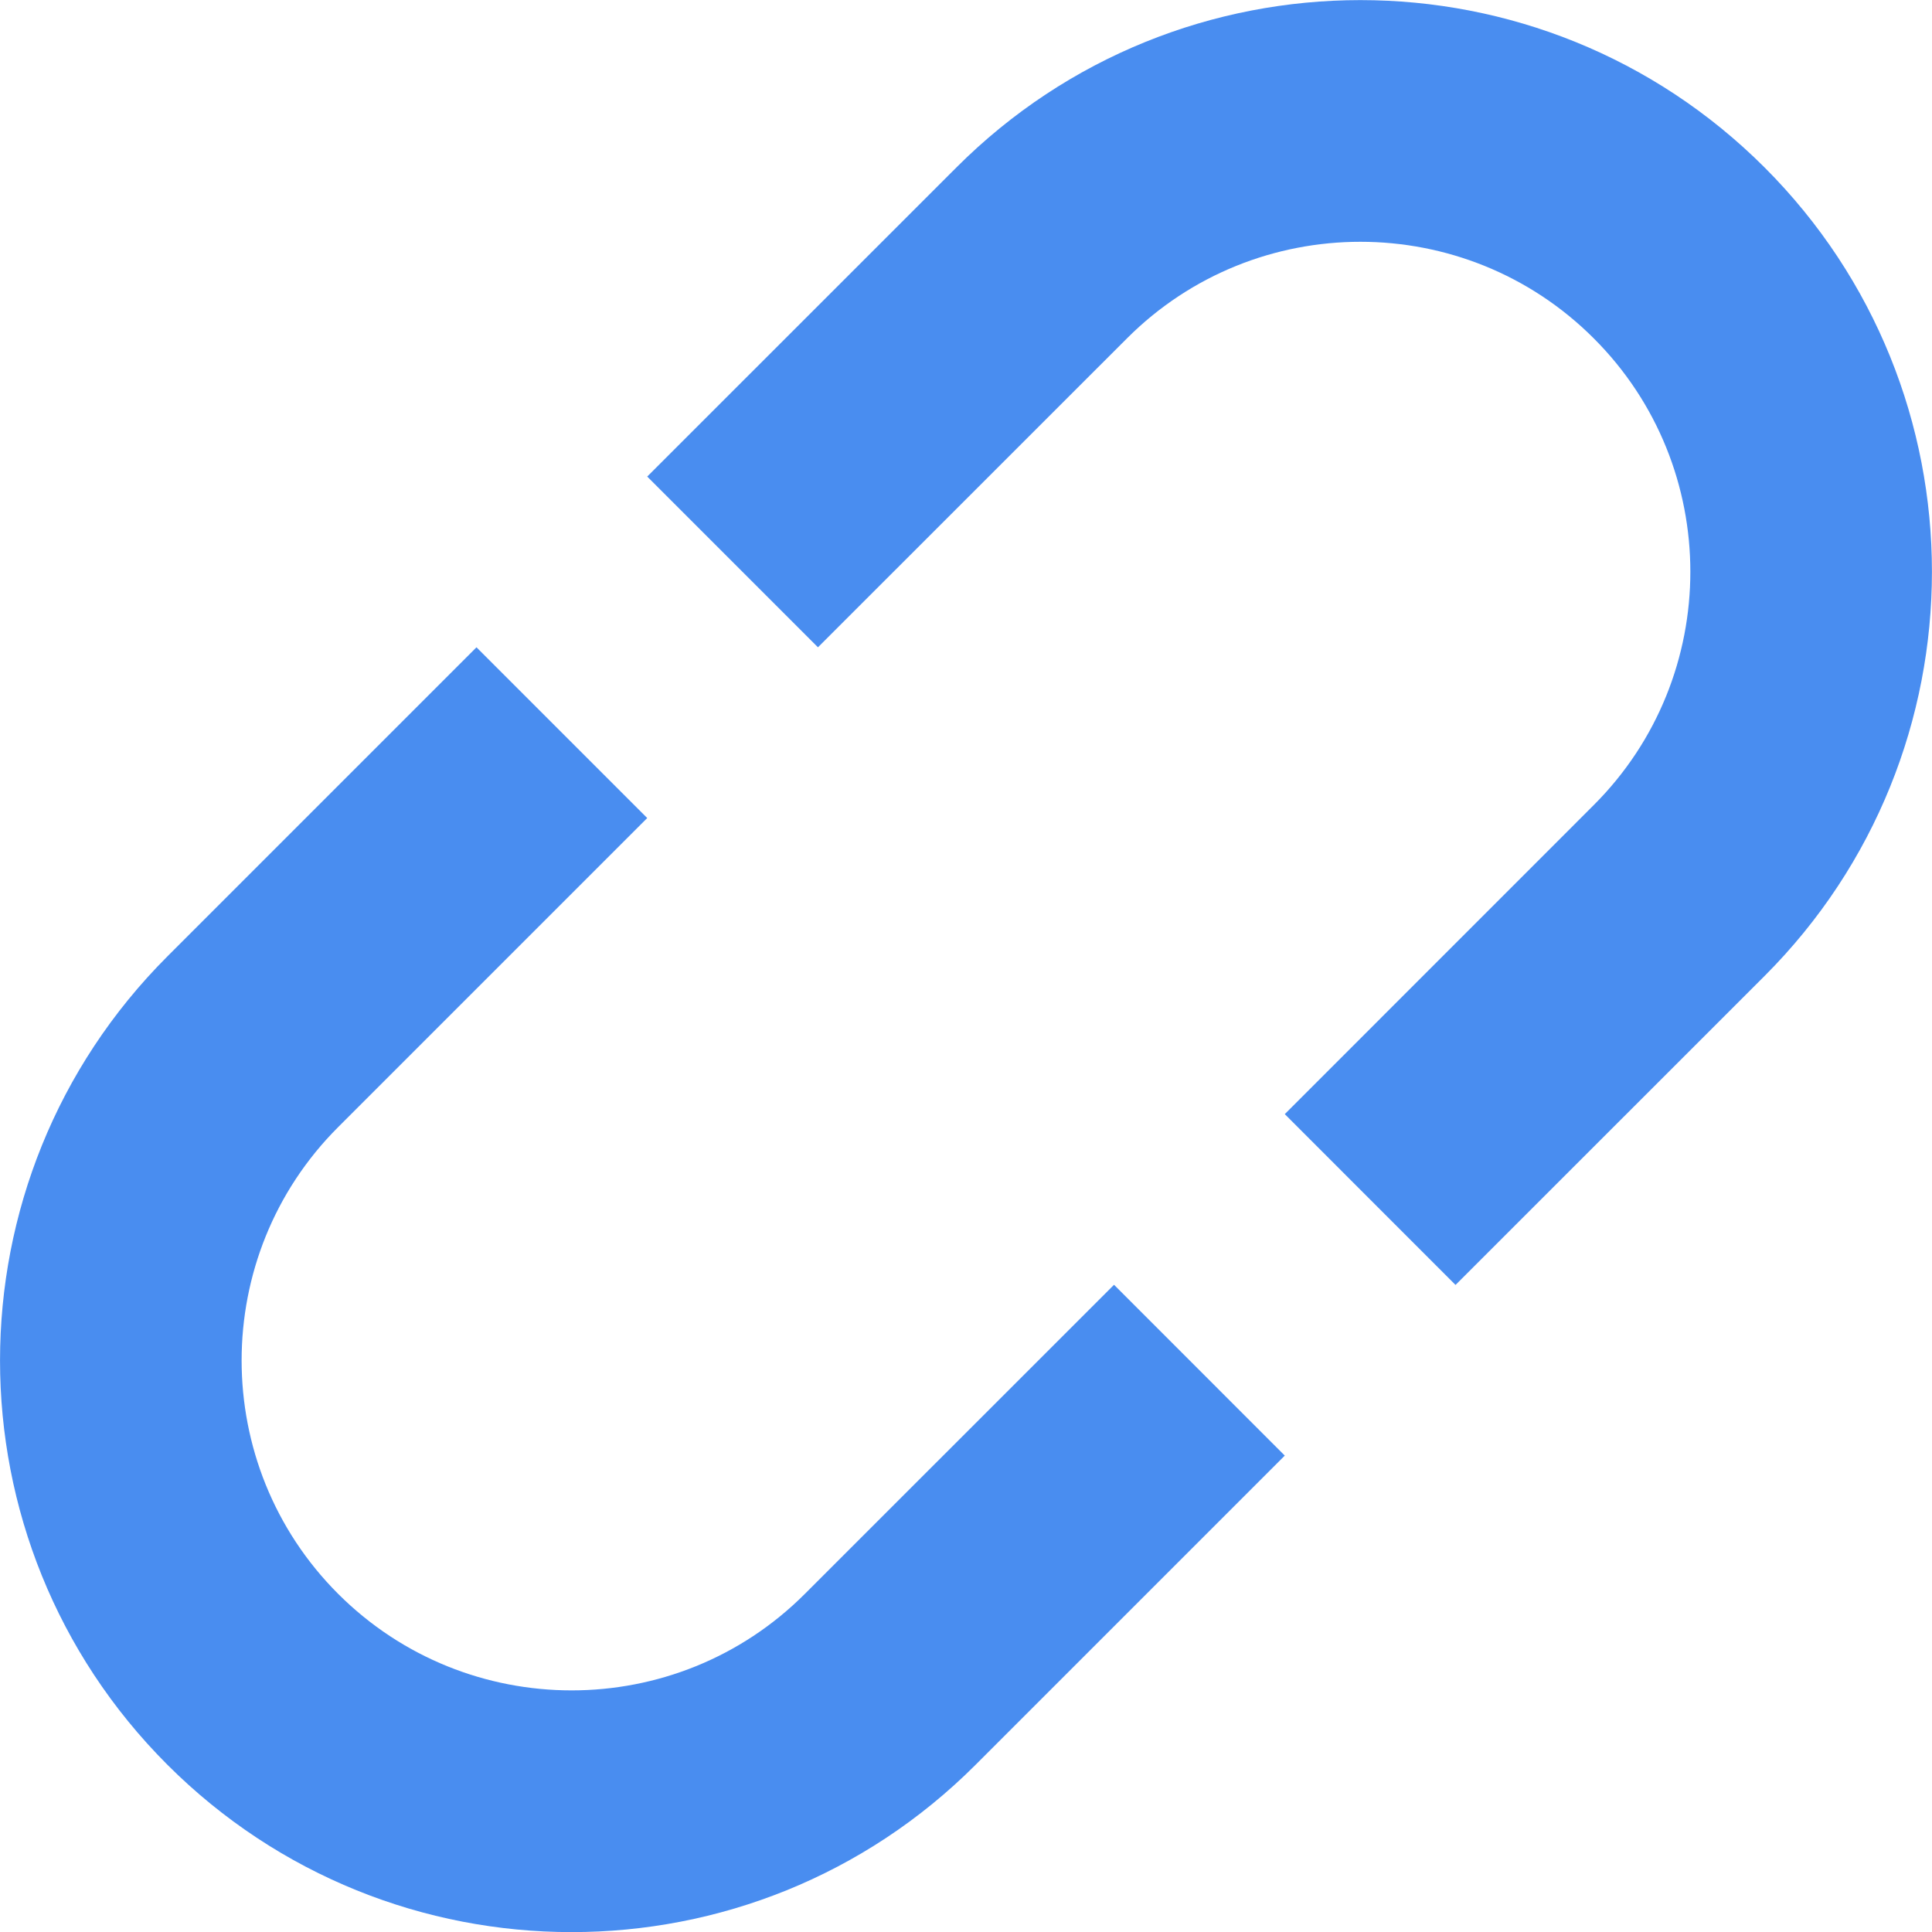 <?xml version="1.0" encoding="UTF-8"?>
<svg width="24px" height="24px" viewBox="0 0 24 24" version="1.1" xmlns="http://www.w3.org/2000/svg" xmlns:xlink="http://www.w3.org/1999/xlink">
    <!-- Generator: Sketch 46.2 (44496) - http://www.bohemiancoding.com/sketch -->
    <title>Shape</title>
    <desc>Created with Sketch.</desc>
    <defs></defs>
    <g id="Profile" stroke="none" stroke-width="1" fill="none" fill-rule="evenodd">
        <g id="User-View-w/Interactions" transform="translate(-963, -639)" fill-rule="nonzero" fill="#498DF0">
            <g id="Group-20" transform="translate(933, 447)">
                <g id="Group-19" transform="translate(0, 19)">
                    <g id="Group-15" transform="translate(29, 0)">
                        <path d="M22.921,175.081 C25.692,177.853 25.692,182.35 22.921,185.123 L19.081,188.962 L16.96,186.84 L20.799,183 C22.398,181.402 22.398,178.801 20.798,177.203 C19.2,175.604 16.599,175.604 15.001,177.202 L11.161,181.041 L9.04,178.92 L12.88,175.081 C15.651,172.308 20.147,172.308 22.921,175.081 Z M14.839,188.96 L10.999,192.799 C9.401,194.399 6.8,194.398 5.2,192.799 C3.602,191.201 3.602,188.599 5.2,187.002 L9.04,183.162 L6.919,181.041 L3.079,184.881 C0.308,187.653 0.307,192.149 3.079,194.922 C5.852,197.694 10.349,197.695 13.12,194.922 L16.96,191.082 L14.839,188.96 Z" id="Shape"></path>
                    </g>
                </g>
            </g>
        </g>
    </g>
</svg>